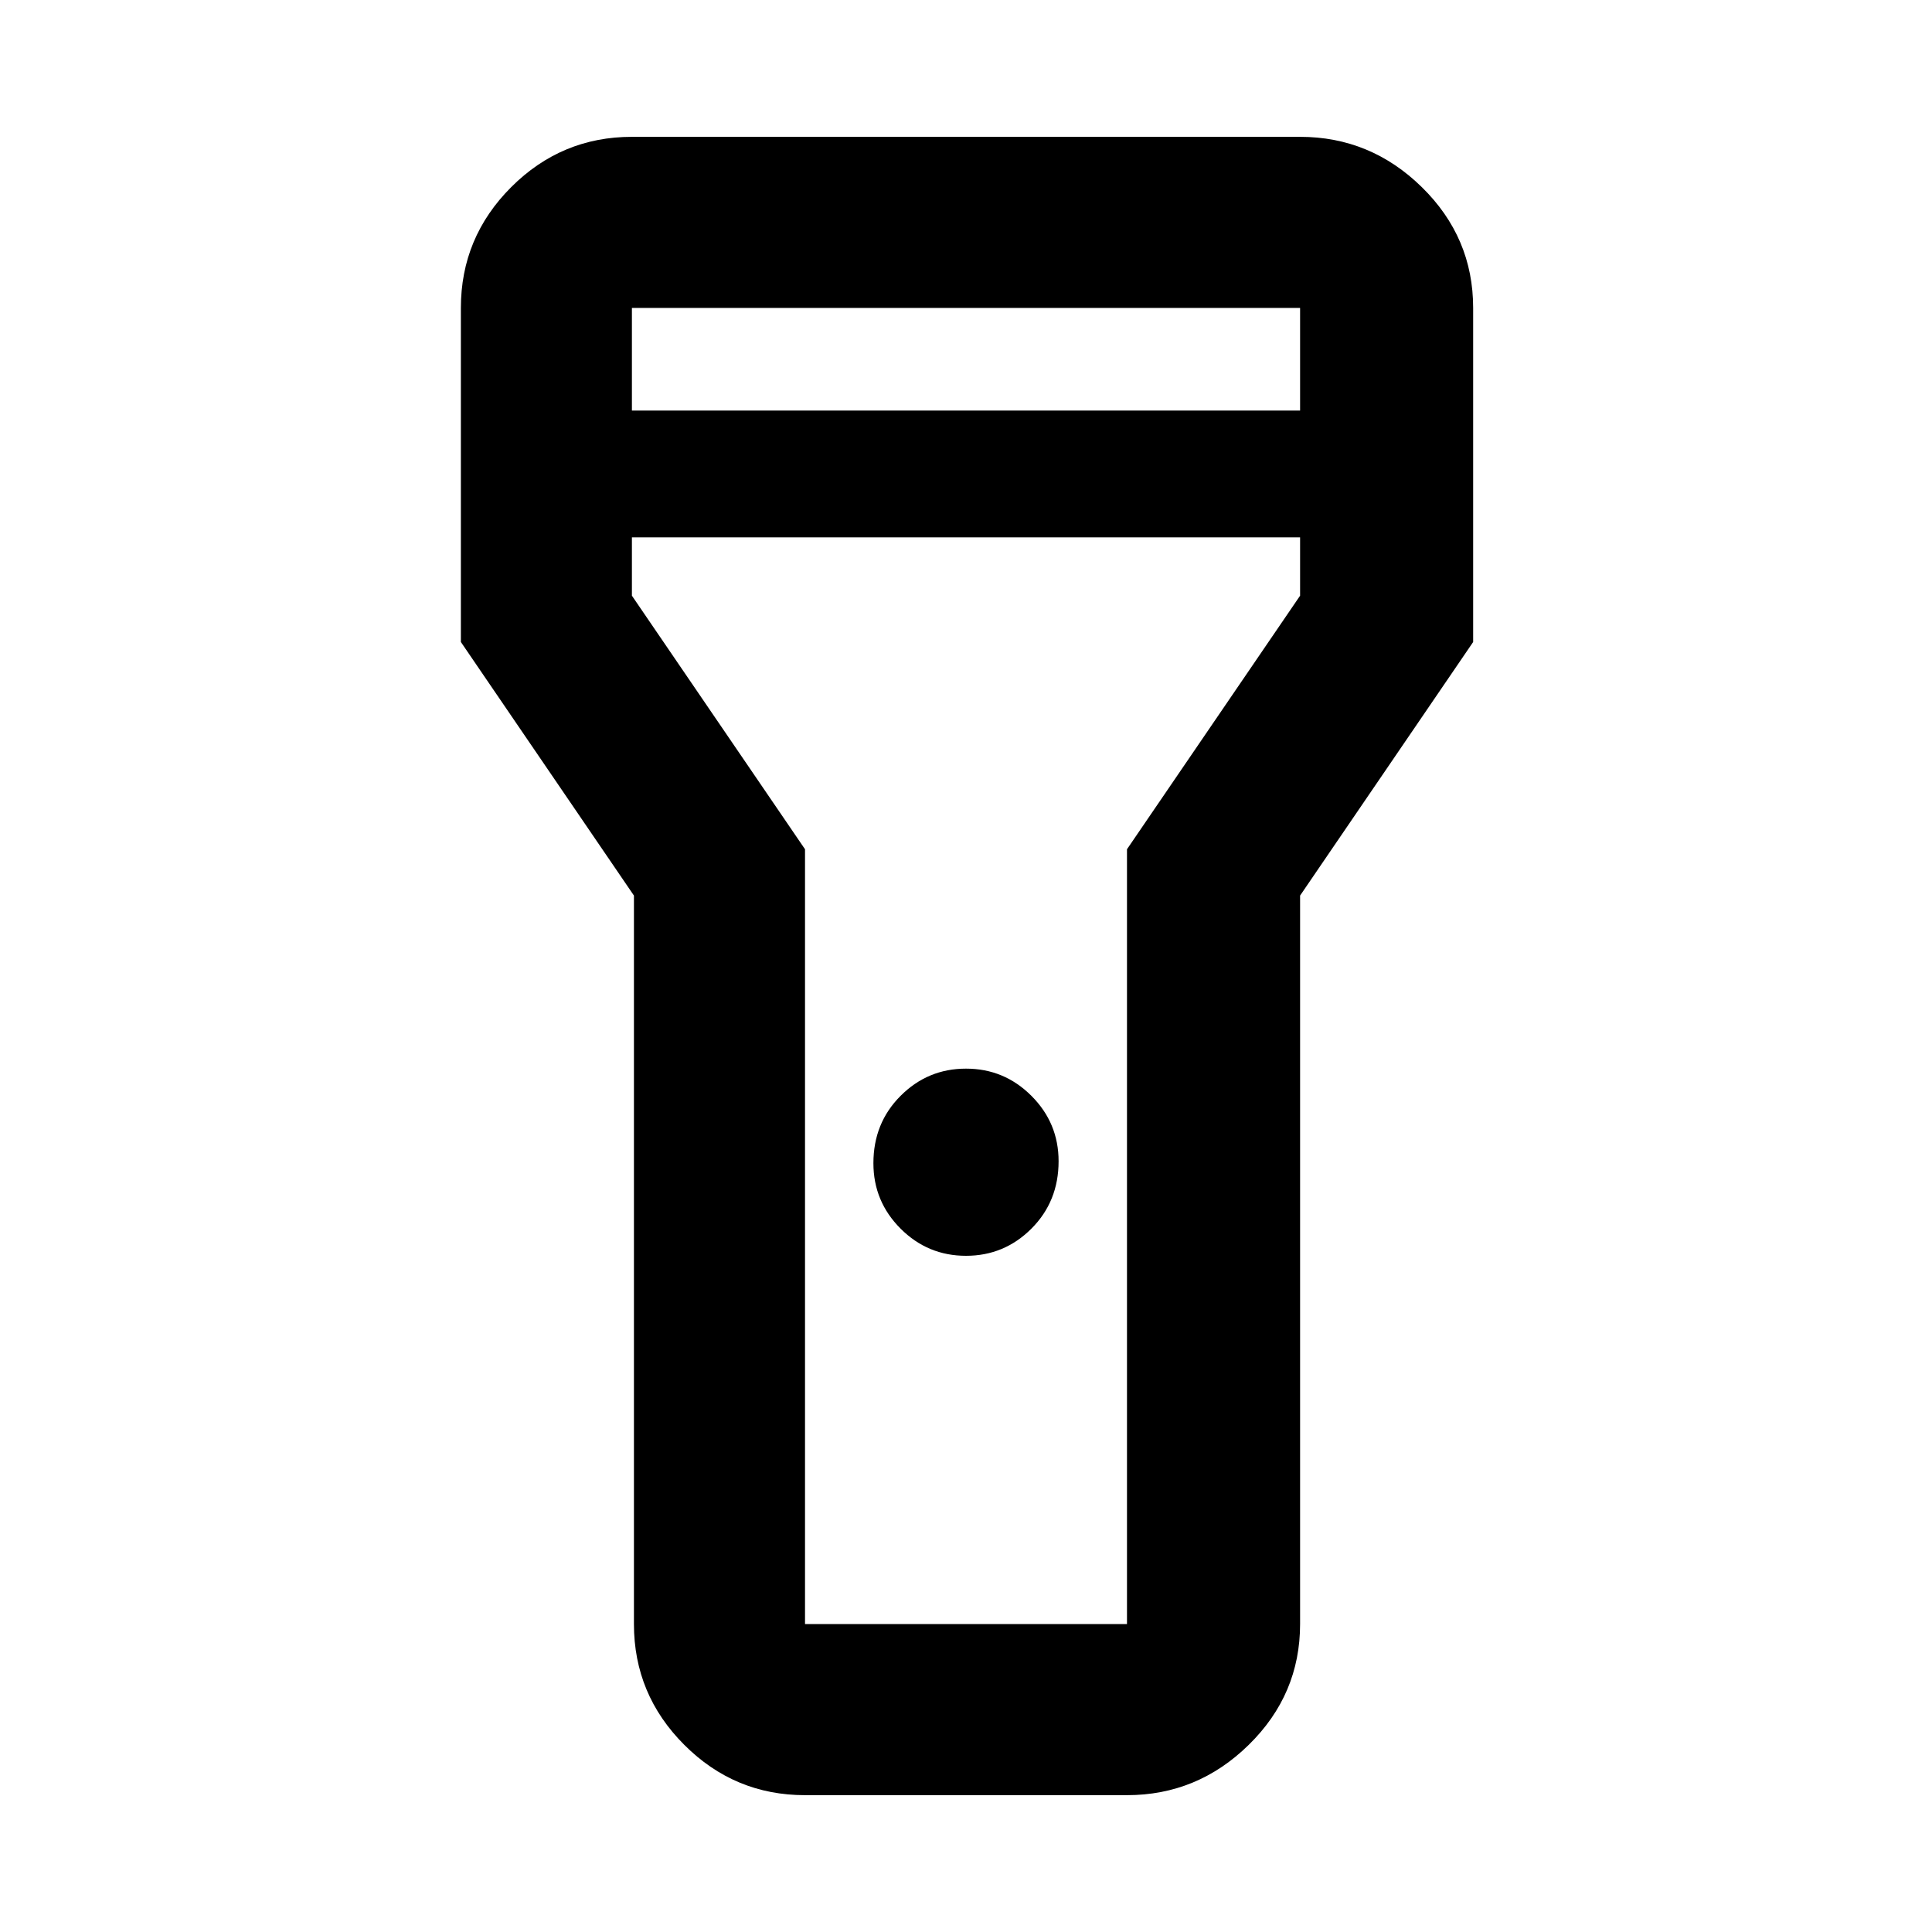 <svg xmlns="http://www.w3.org/2000/svg" height="40" width="40"><path d="M16.667 37.167q-1.459 0-2.5-1.042-1.042-1.042-1.042-2.5V18.542l-3.583-5.25V6.375q0-1.458 1.041-2.5 1.042-1.042 2.5-1.042h13.834q1.458 0 2.521 1.042 1.062 1.042 1.062 2.5v6.917l-3.583 5.25v15.083q0 1.458-1.063 2.5-1.062 1.042-2.521 1.042ZM20 26q-.792 0-1.354-.562-.563-.563-.563-1.355 0-.833.563-1.395.562-.563 1.354-.563t1.354.563q.563.562.563 1.354 0 .833-.563 1.396Q20.792 26 20 26ZM13.083 8.5h13.834V6.375H13.083Zm13.834 2.625H13.083v1.208l3.584 5.25v16.042h6.666V17.583l3.584-5.25ZM20 20.375Z"/></svg>